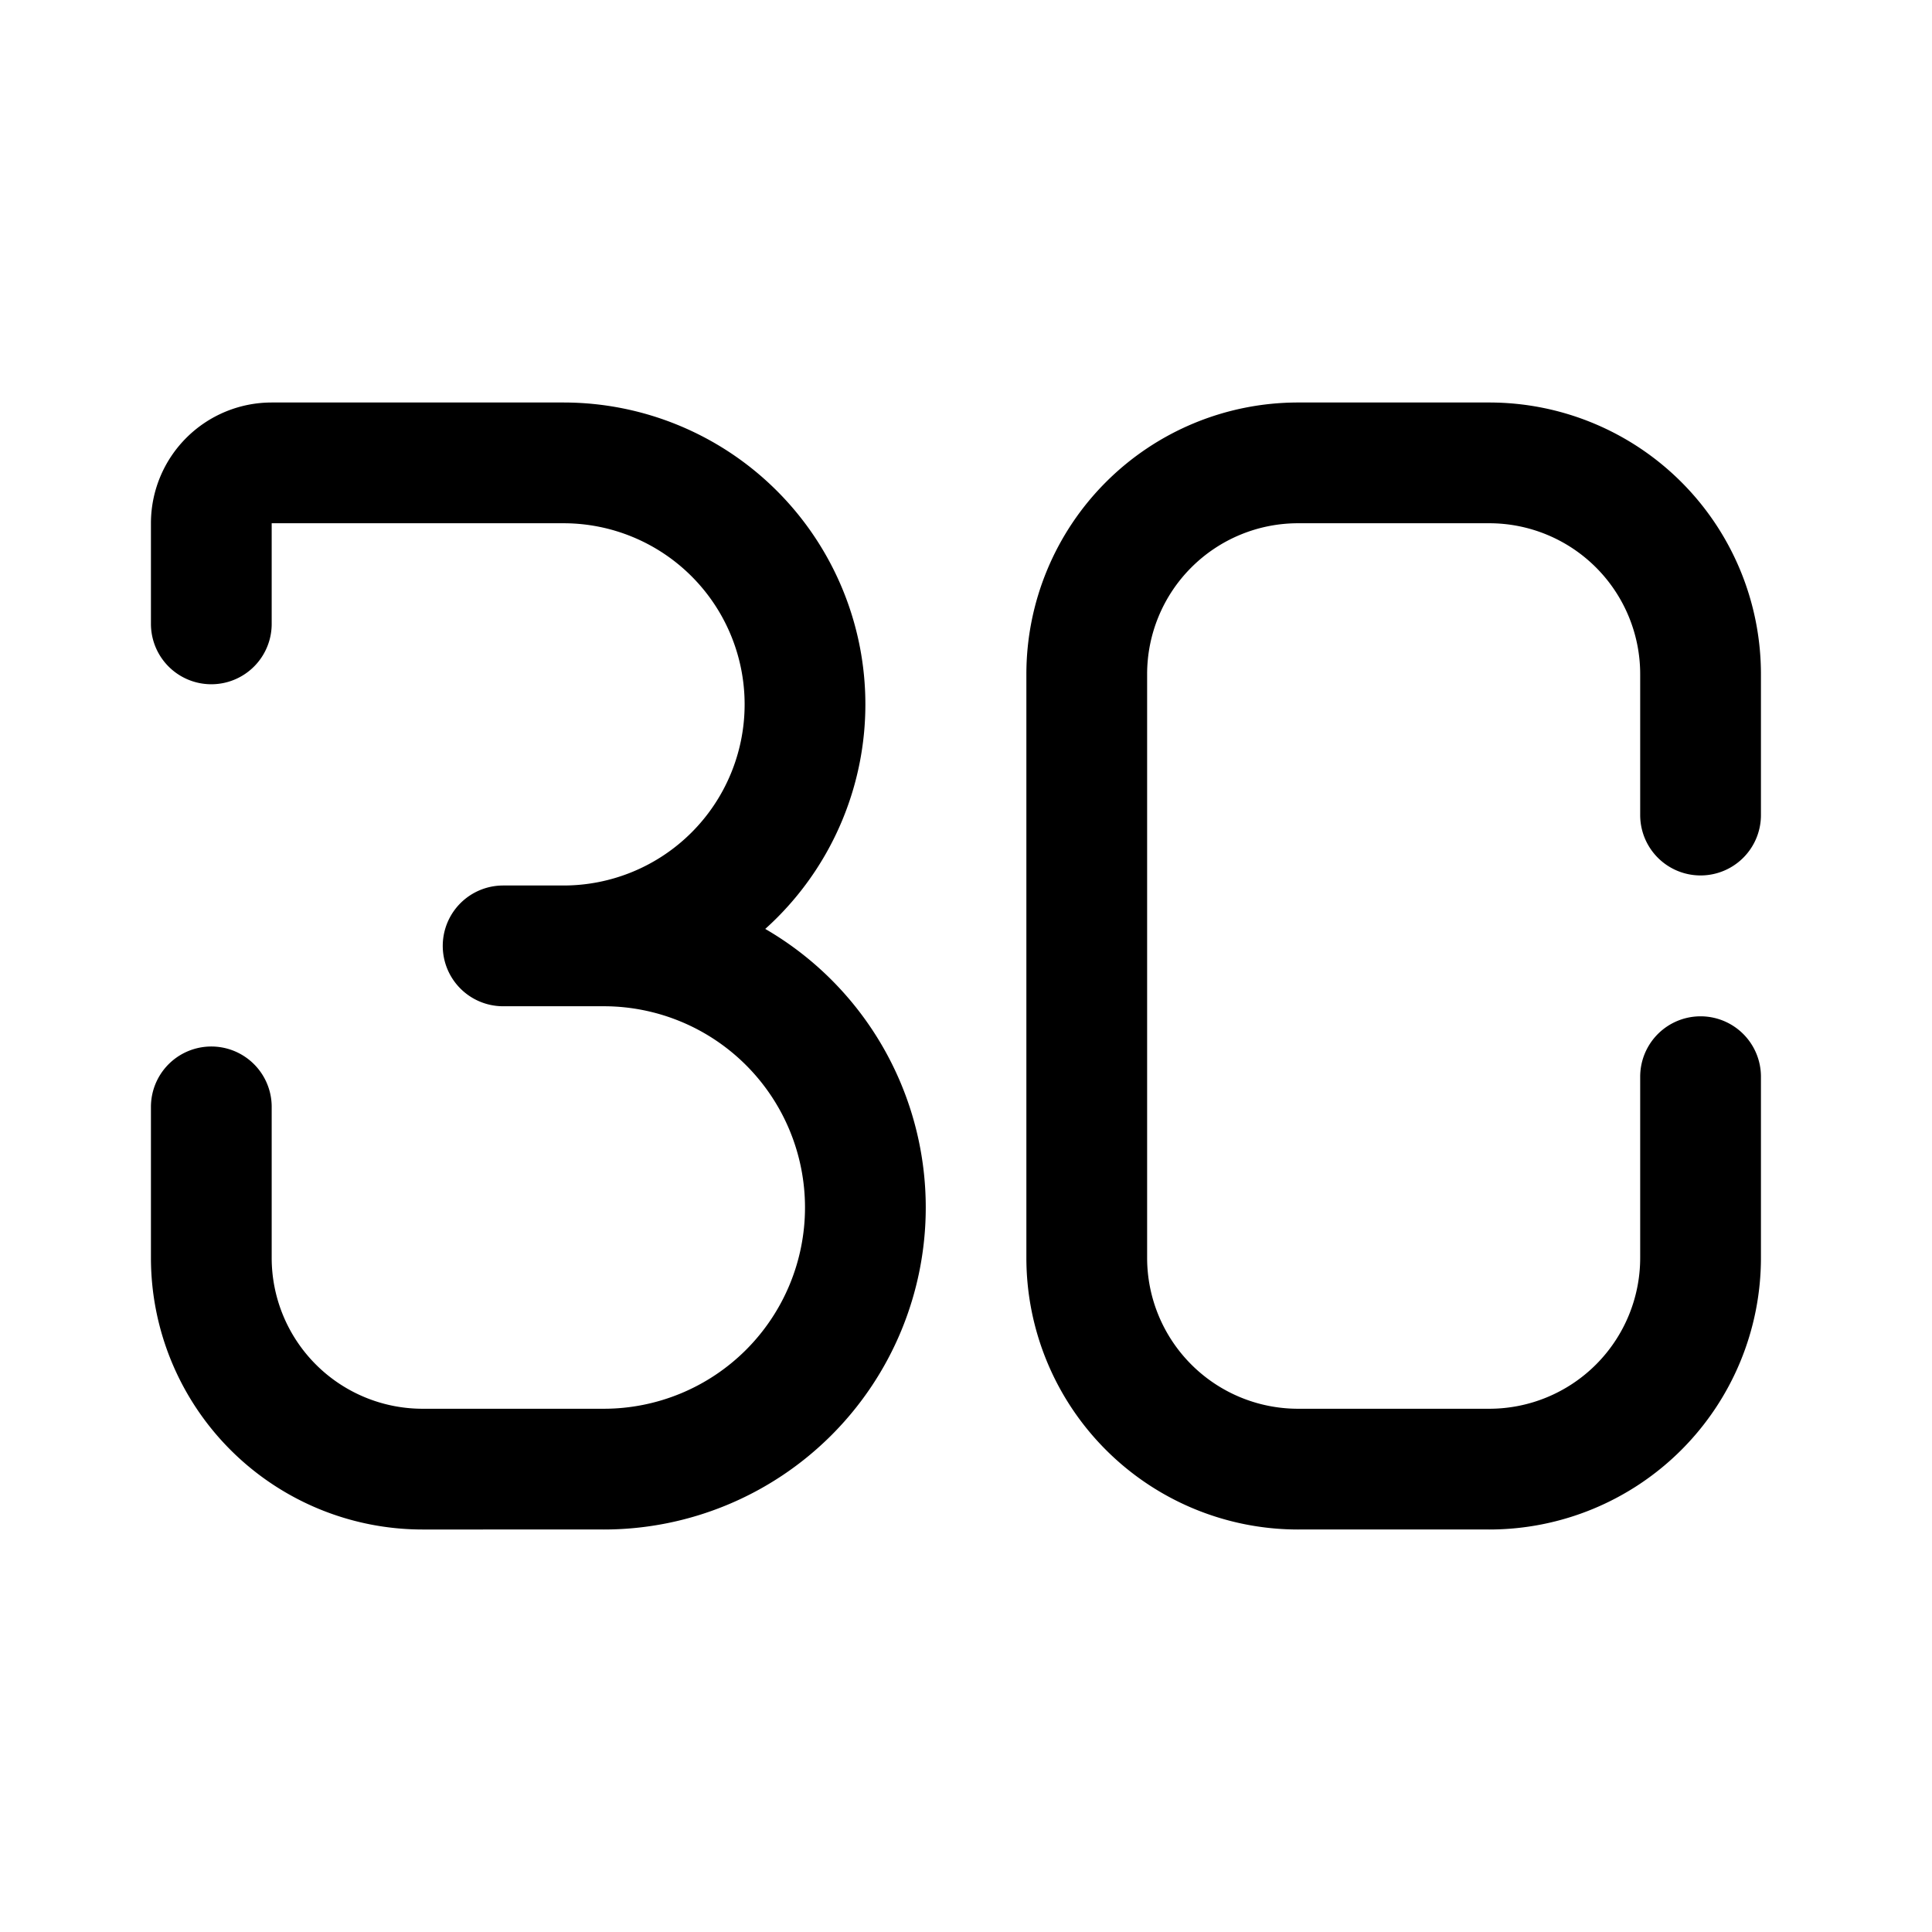 <svg xmlns="http://www.w3.org/2000/svg" width="192" height="192" fill="none"><path stroke="#000" stroke-linecap="round" stroke-linejoin="round" stroke-width="12" d="M60 94H50m98-48h-19m19 100h-19m-69 0H42M56 46H27a6 6 0 0 0-6 6v10m148 5v14m-61-14v58m-87-15v15m148-18v18M56 94a24 24 0 0 0 0-48m4 100a26 26 0 1 0 0-52m48 31a21 21 0 0 0 21 21M21 125a21 21 0 0 0 21 21m87-100a21 21 0 0 0-21 21m40 79a21 21 0 0 0 21-21m0-58a21 21 0 0 0-21-21"/></svg>